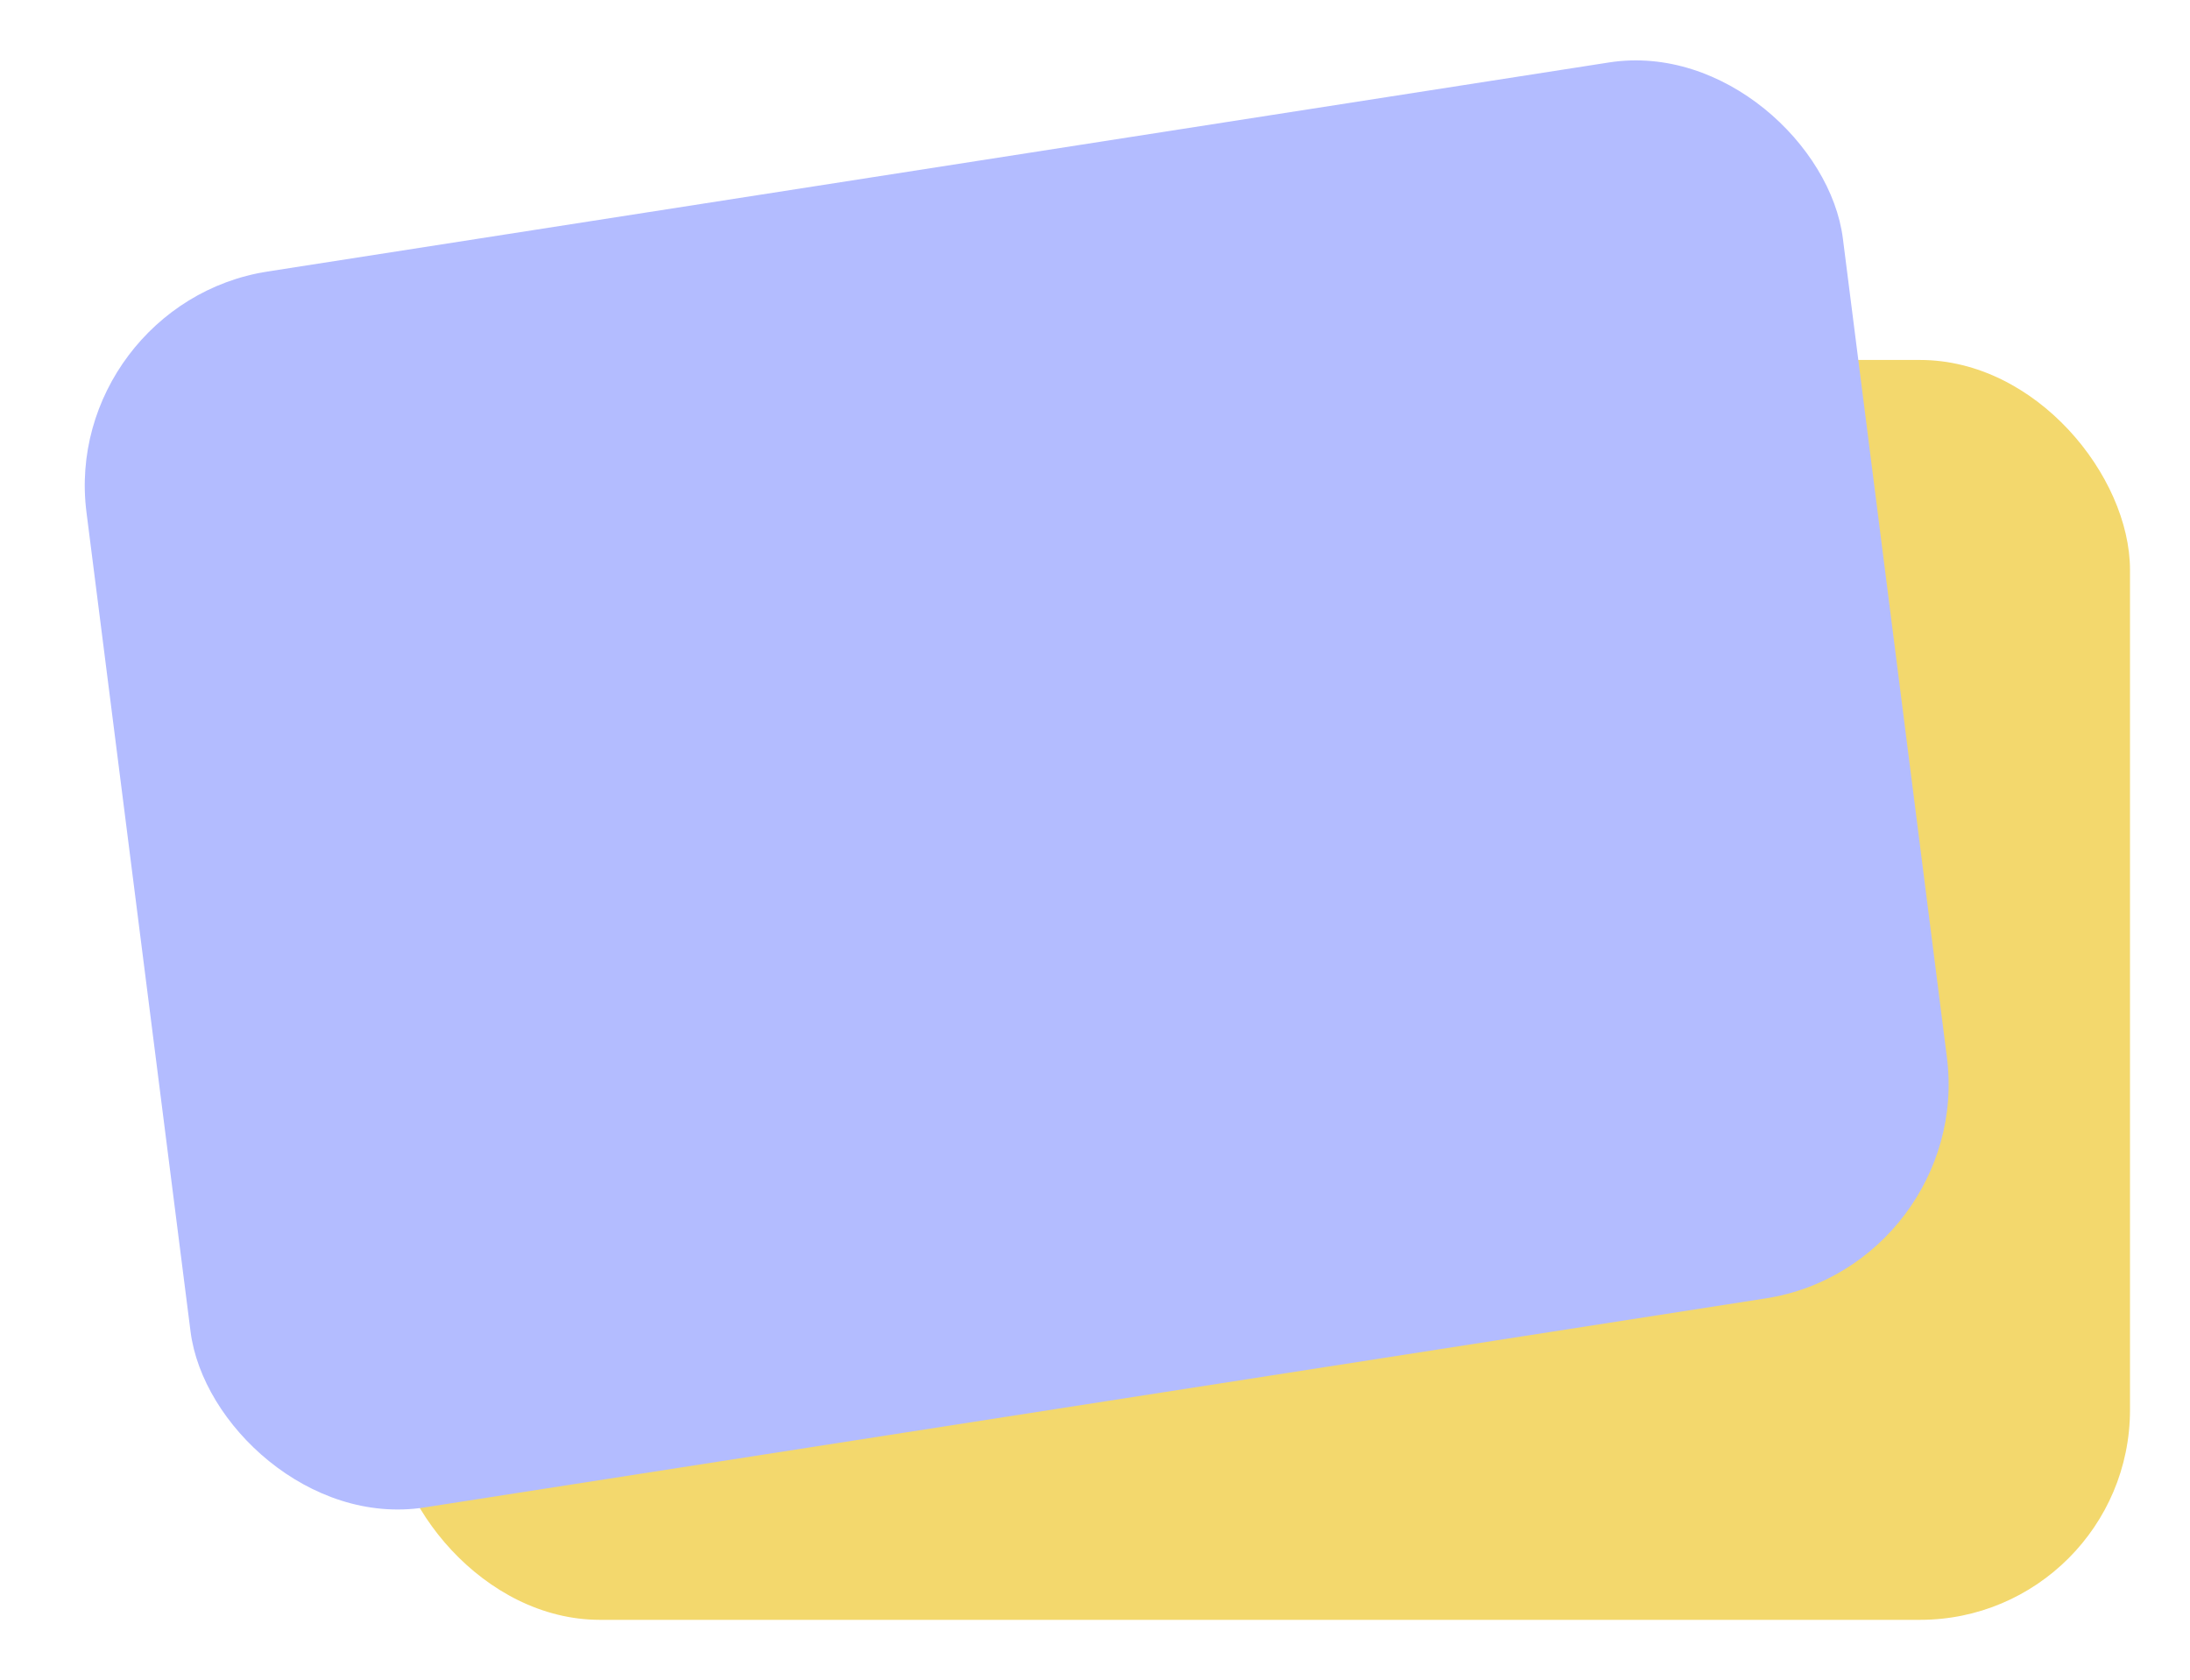 <svg width="73" height="56" viewBox="0 0 73 56" fill="none" xmlns="http://www.w3.org/2000/svg">
<g filter="url(#filter0_d_1481_9)">
<rect x="13" y="11" width="58" height="42" rx="7" fill="#F3D86D"/>
</g>
<g filter="url(#filter1_d_1481_9)">
<rect width="59.258" height="41.533" rx="7" transform="matrix(0.988 -0.154 0.126 0.992 2 9.13)" fill="#B3BCFF"/>
</g>
<defs>
<filter id="filter0_d_1481_9" x="11" y="10" width="62" height="46" filterUnits="userSpaceOnUse" color-interpolation-filters="sRGB">
<feFlood flood-opacity="0" result="BackgroundImageFix"/>
<feColorMatrix in="SourceAlpha" type="matrix" values="0 0 0 0 0 0 0 0 0 0 0 0 0 0 0 0 0 0 127 0" result="hardAlpha"/>
<feOffset dy="1"/>
<feGaussianBlur stdDeviation="1"/>
<feComposite in2="hardAlpha" operator="out"/>
<feColorMatrix type="matrix" values="0 0 0 0 0 0 0 0 0 0 0 0 0 0 0 0 0 0 0.25 0"/>
<feBlend mode="normal" in2="BackgroundImageFix" result="effect1_dropShadow_1481_9"/>
<feBlend mode="normal" in="SourceGraphic" in2="effect1_dropShadow_1481_9" result="shape"/>
</filter>
<filter id="filter1_d_1481_9" x="0.823" y="-0.006" width="66.122" height="52.346" filterUnits="userSpaceOnUse" color-interpolation-filters="sRGB">
<feFlood flood-opacity="0" result="BackgroundImageFix"/>
<feColorMatrix in="SourceAlpha" type="matrix" values="0 0 0 0 0 0 0 0 0 0 0 0 0 0 0 0 0 0 127 0" result="hardAlpha"/>
<feOffset dy="1"/>
<feGaussianBlur stdDeviation="1"/>
<feComposite in2="hardAlpha" operator="out"/>
<feColorMatrix type="matrix" values="0 0 0 0 0 0 0 0 0 0 0 0 0 0 0 0 0 0 0.25 0"/>
<feBlend mode="normal" in2="BackgroundImageFix" result="effect1_dropShadow_1481_9"/>
<feBlend mode="normal" in="SourceGraphic" in2="effect1_dropShadow_1481_9" result="shape"/>
</filter>
</defs>
</svg>
